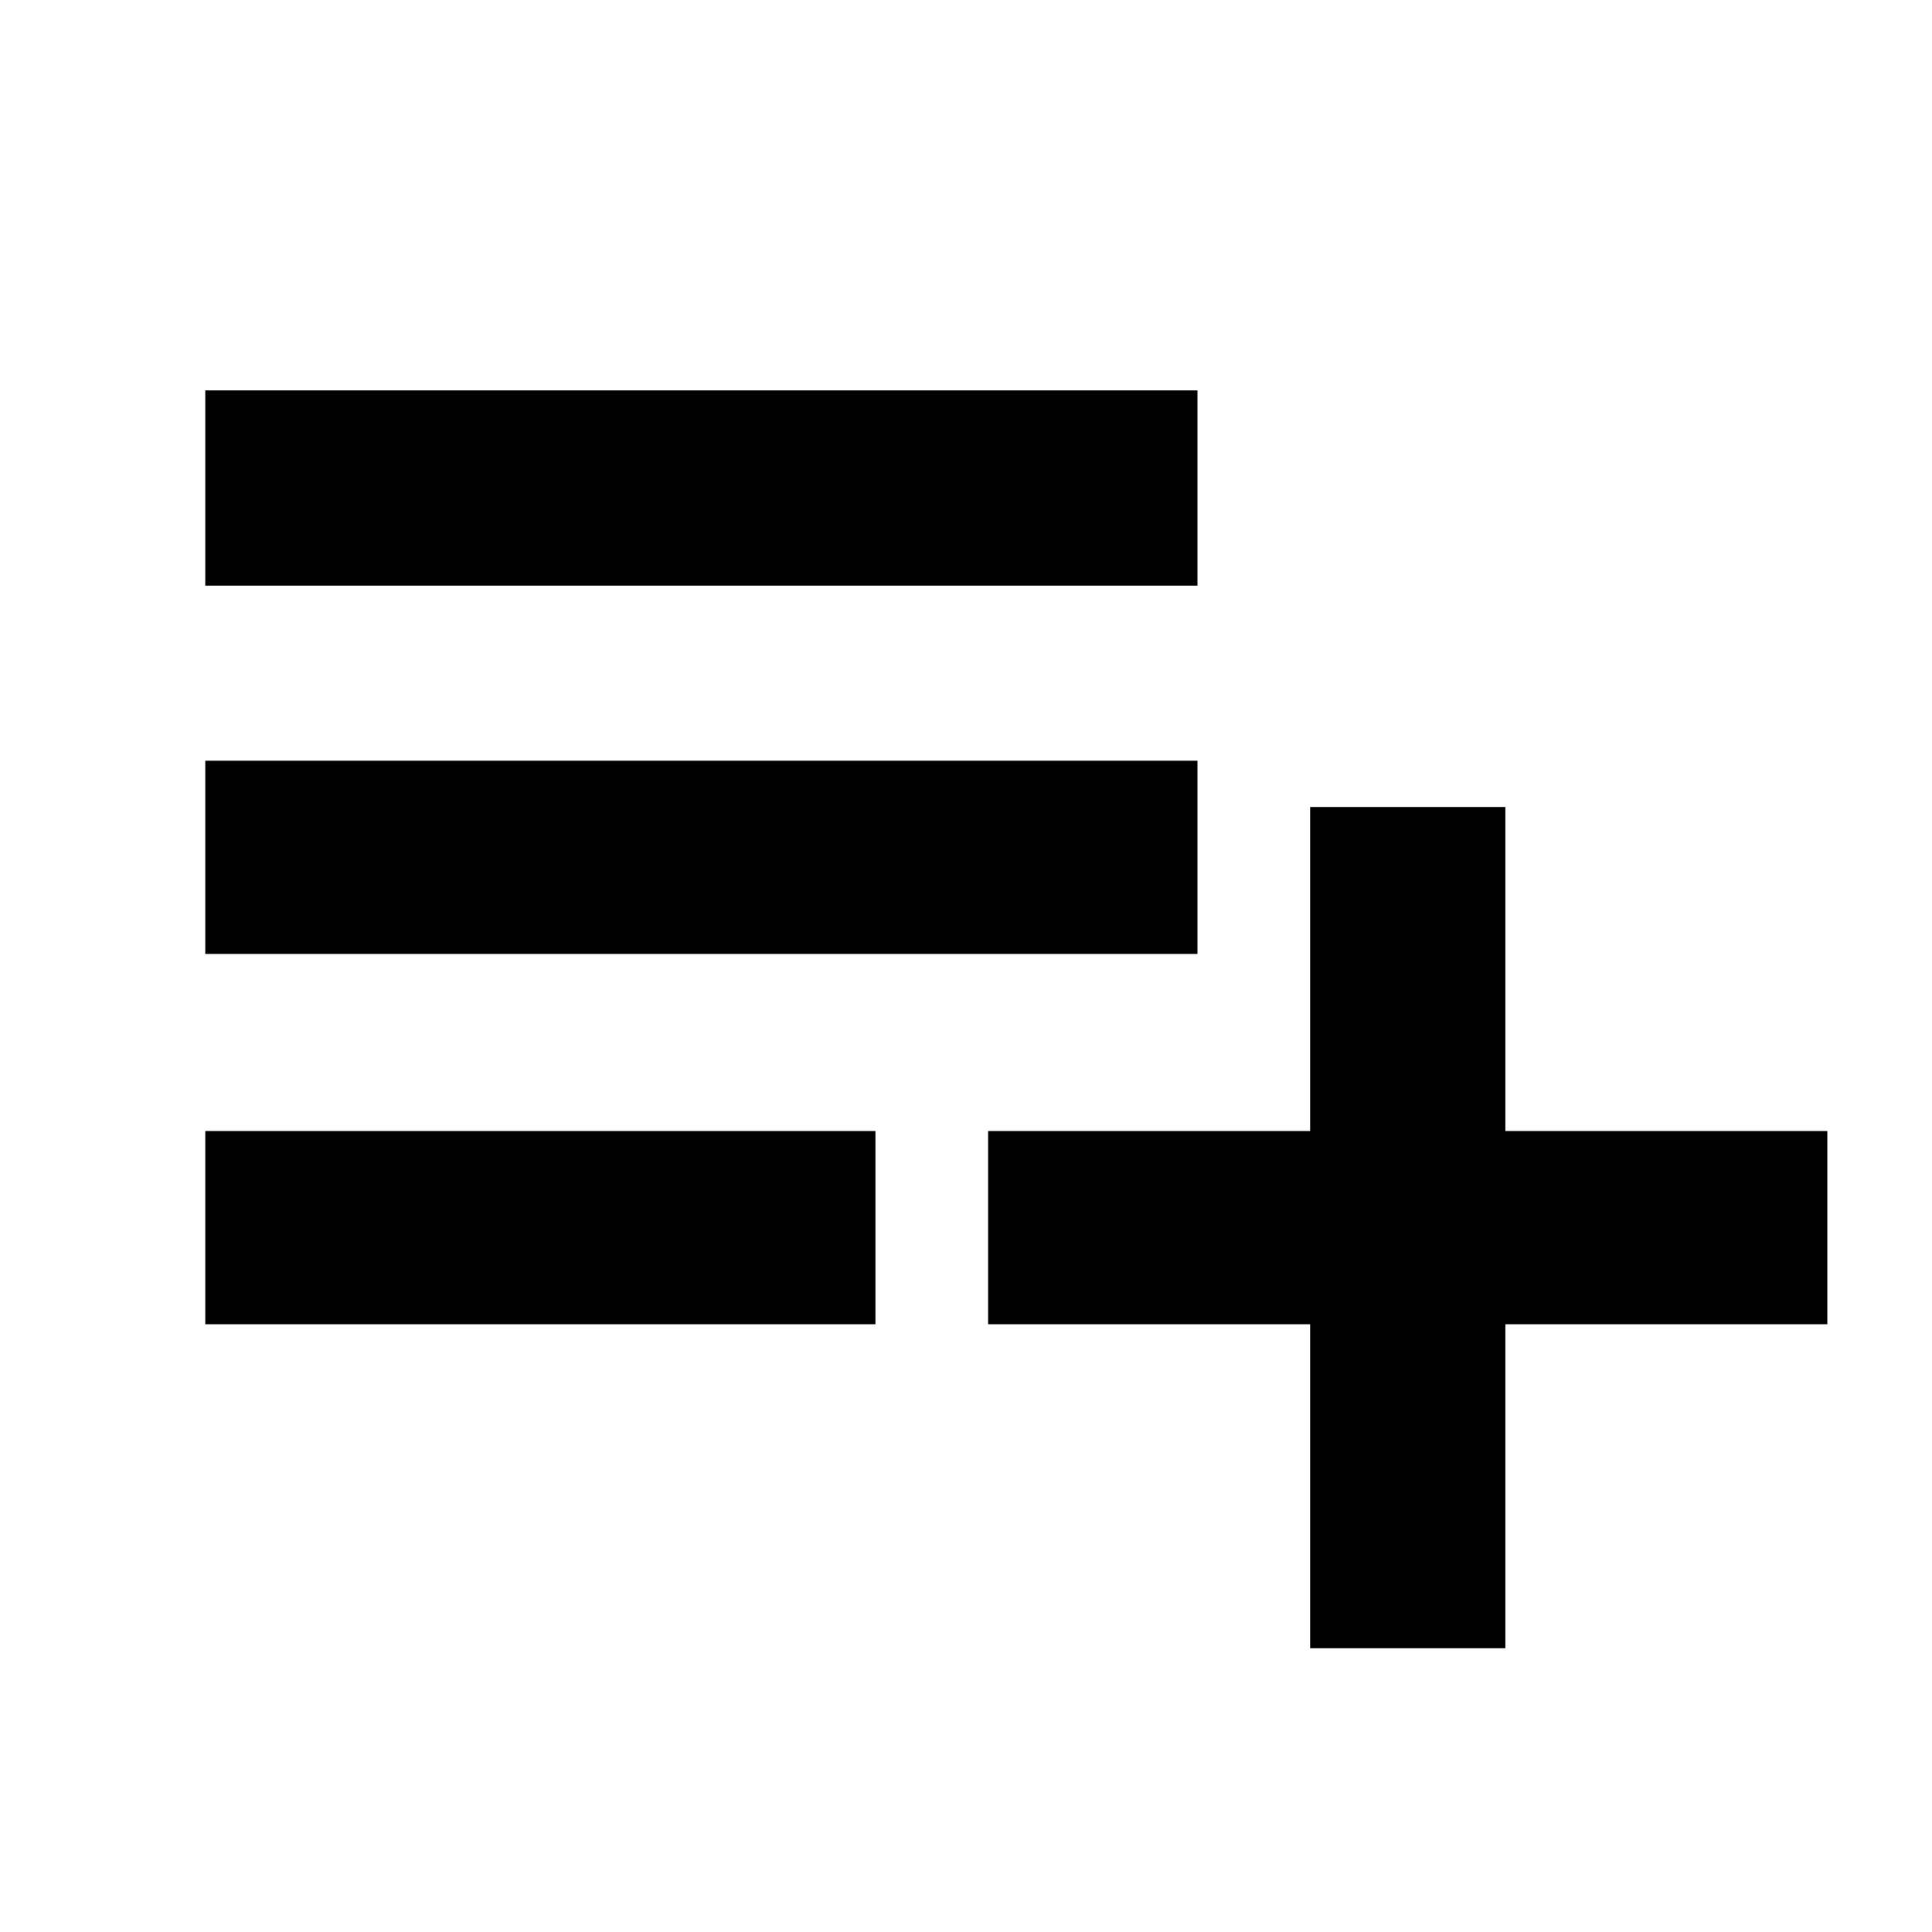<svg xmlns="http://www.w3.org/2000/svg" height="40" width="40"><path d="M27.125 34.125V27.417H20.458V23.417H27.125V16.708H31.167V23.417H37.833V27.417H31.167V34.125ZM4.25 27.417V23.417H18.125V27.417ZM4.25 19.75V15.75H24.792V19.75ZM4.25 12.125V8.083H24.792V12.125Z"/></svg>